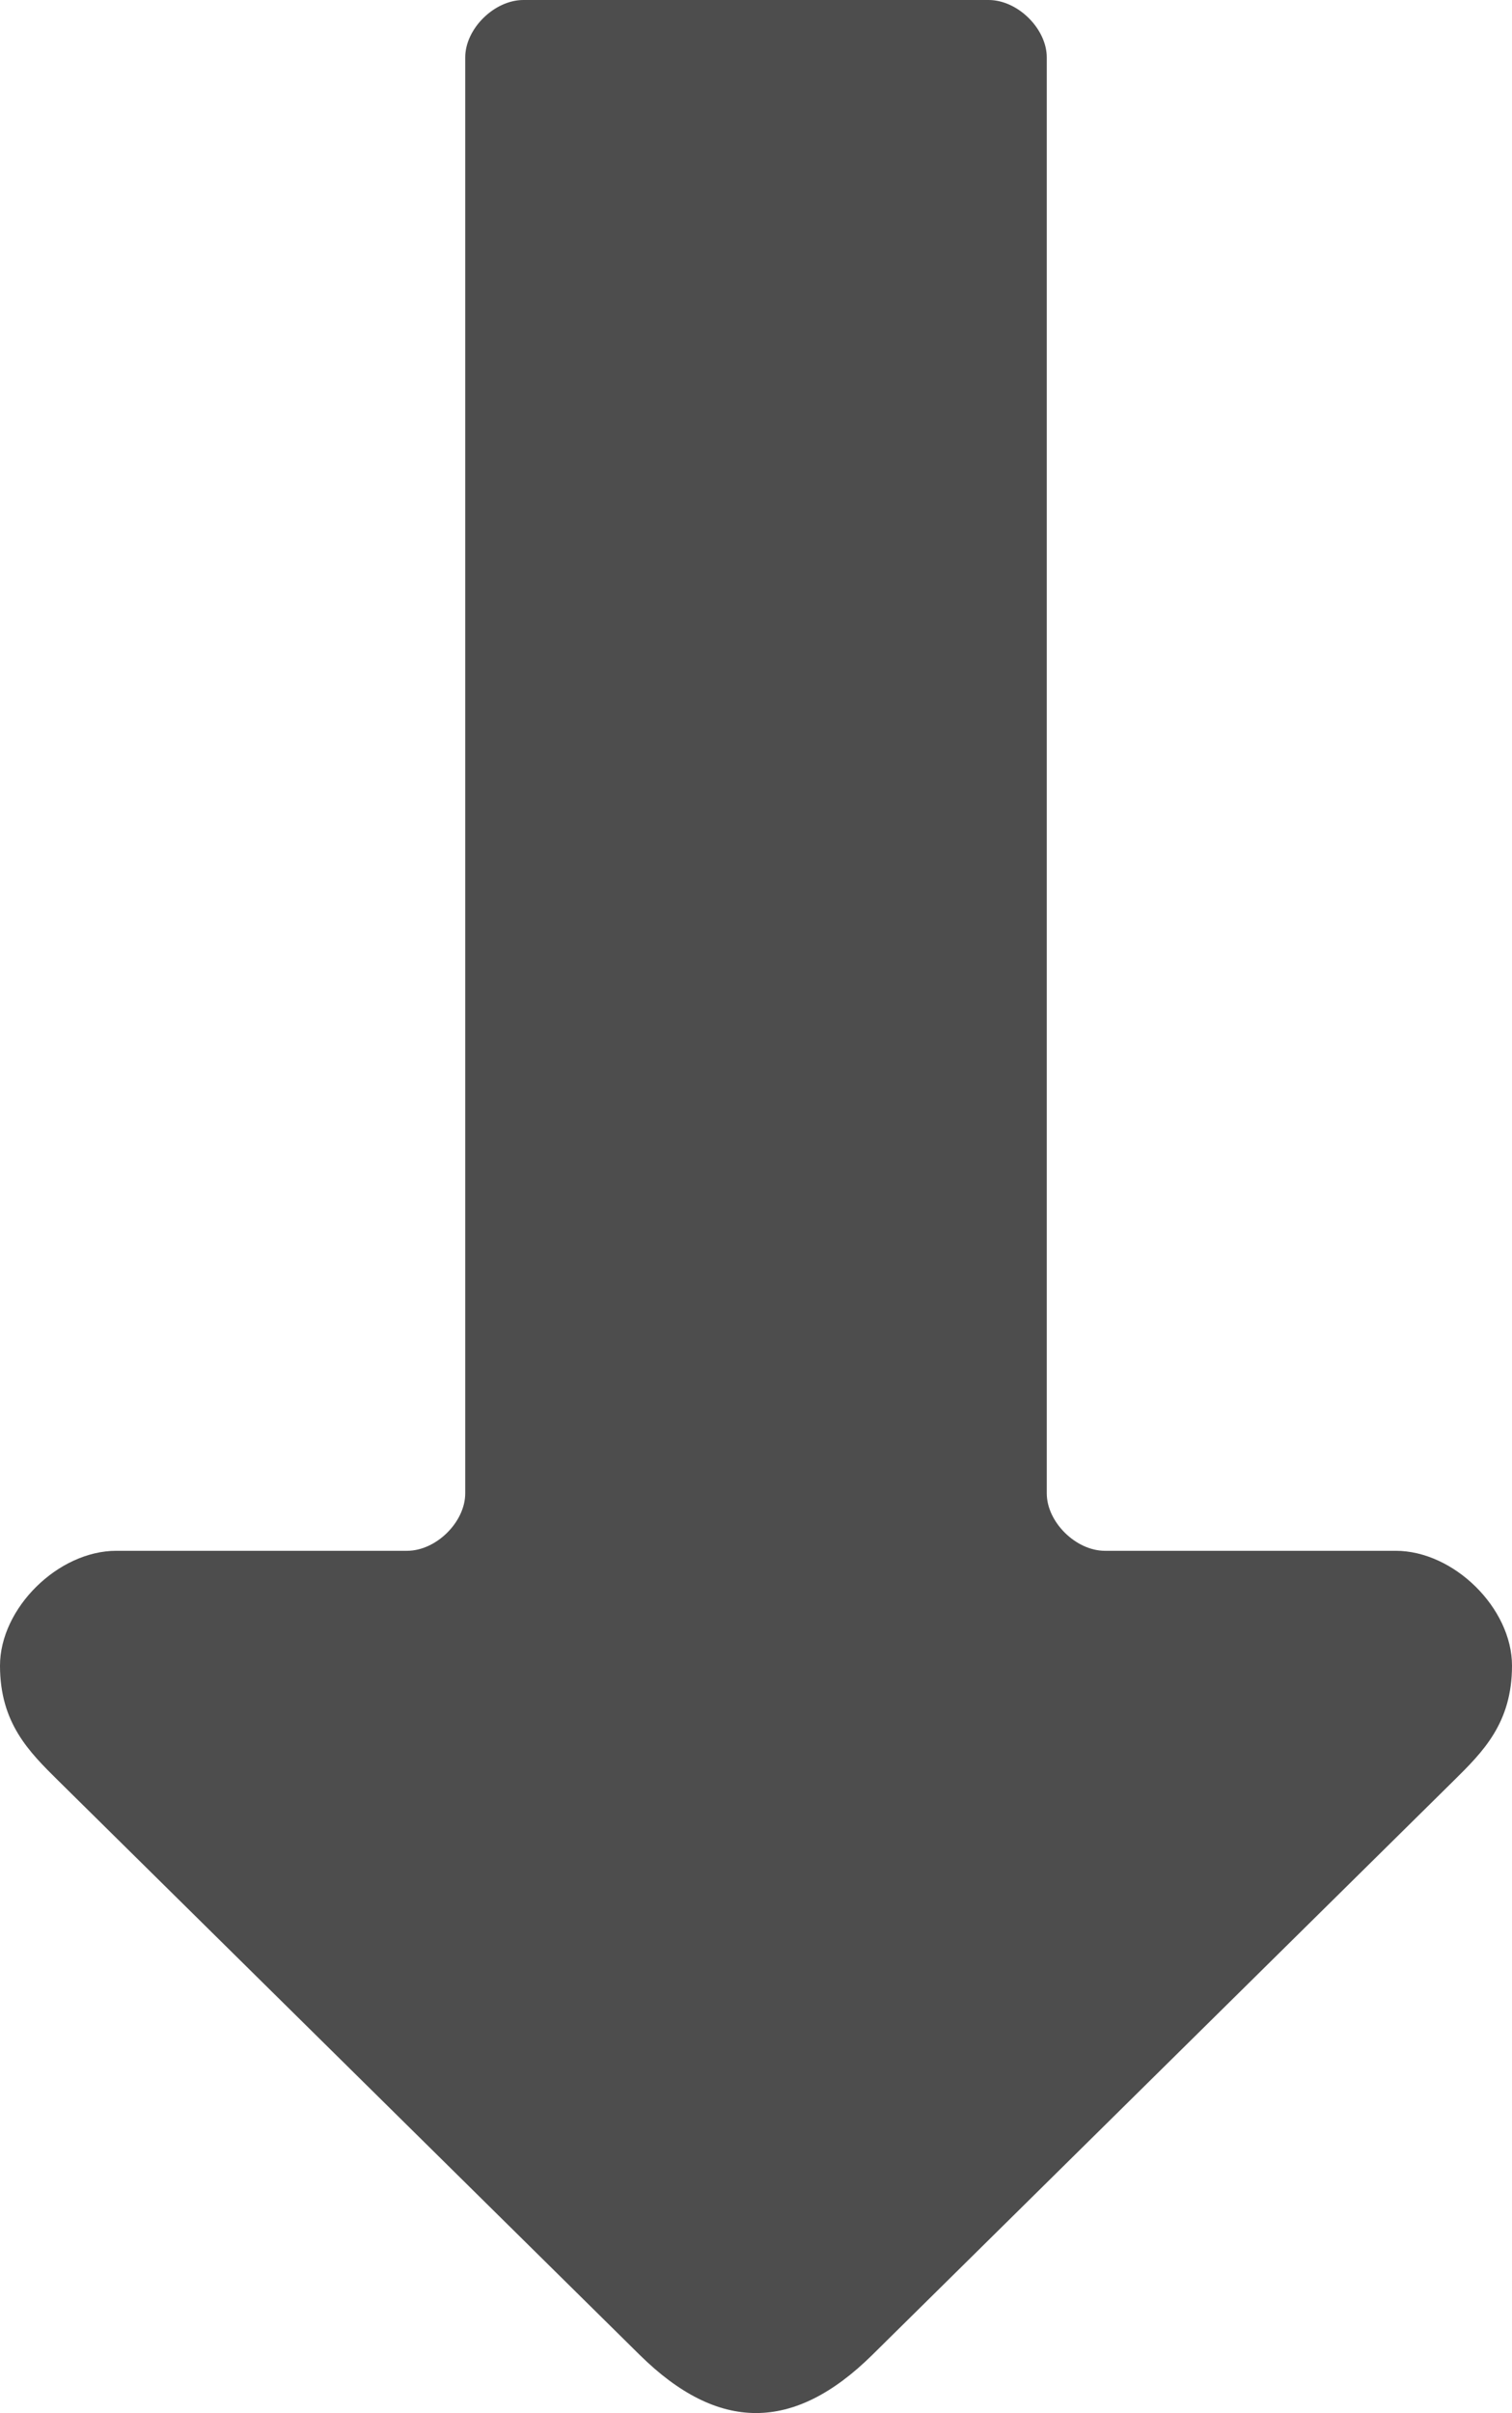 <svg width="42" height="67" viewBox="0 0 42 67" fill="none" xmlns="http://www.w3.org/2000/svg">
<path fill-rule="evenodd" clip-rule="evenodd" d="M24.231 65.385L40.385 49.438C41.192 48.64 42 47.843 42 46.248C42 44.653 40.385 43.059 38.769 43.059H30.692C29.885 43.059 29.077 42.261 29.077 41.464V1.595C29.077 0.797 28.269 0 27.462 0H14.539C13.731 0 12.923 0.797 12.923 1.595V41.464C12.923 42.261 12.115 43.059 11.308 43.059H3.231C1.615 43.059 0 44.653 0 46.248C0 47.843 0.808 48.64 1.615 49.438L17.769 65.385C19.95 67.538 22.05 67.538 24.231 65.385Z" fill="#4D4D4D"/>
</svg>
